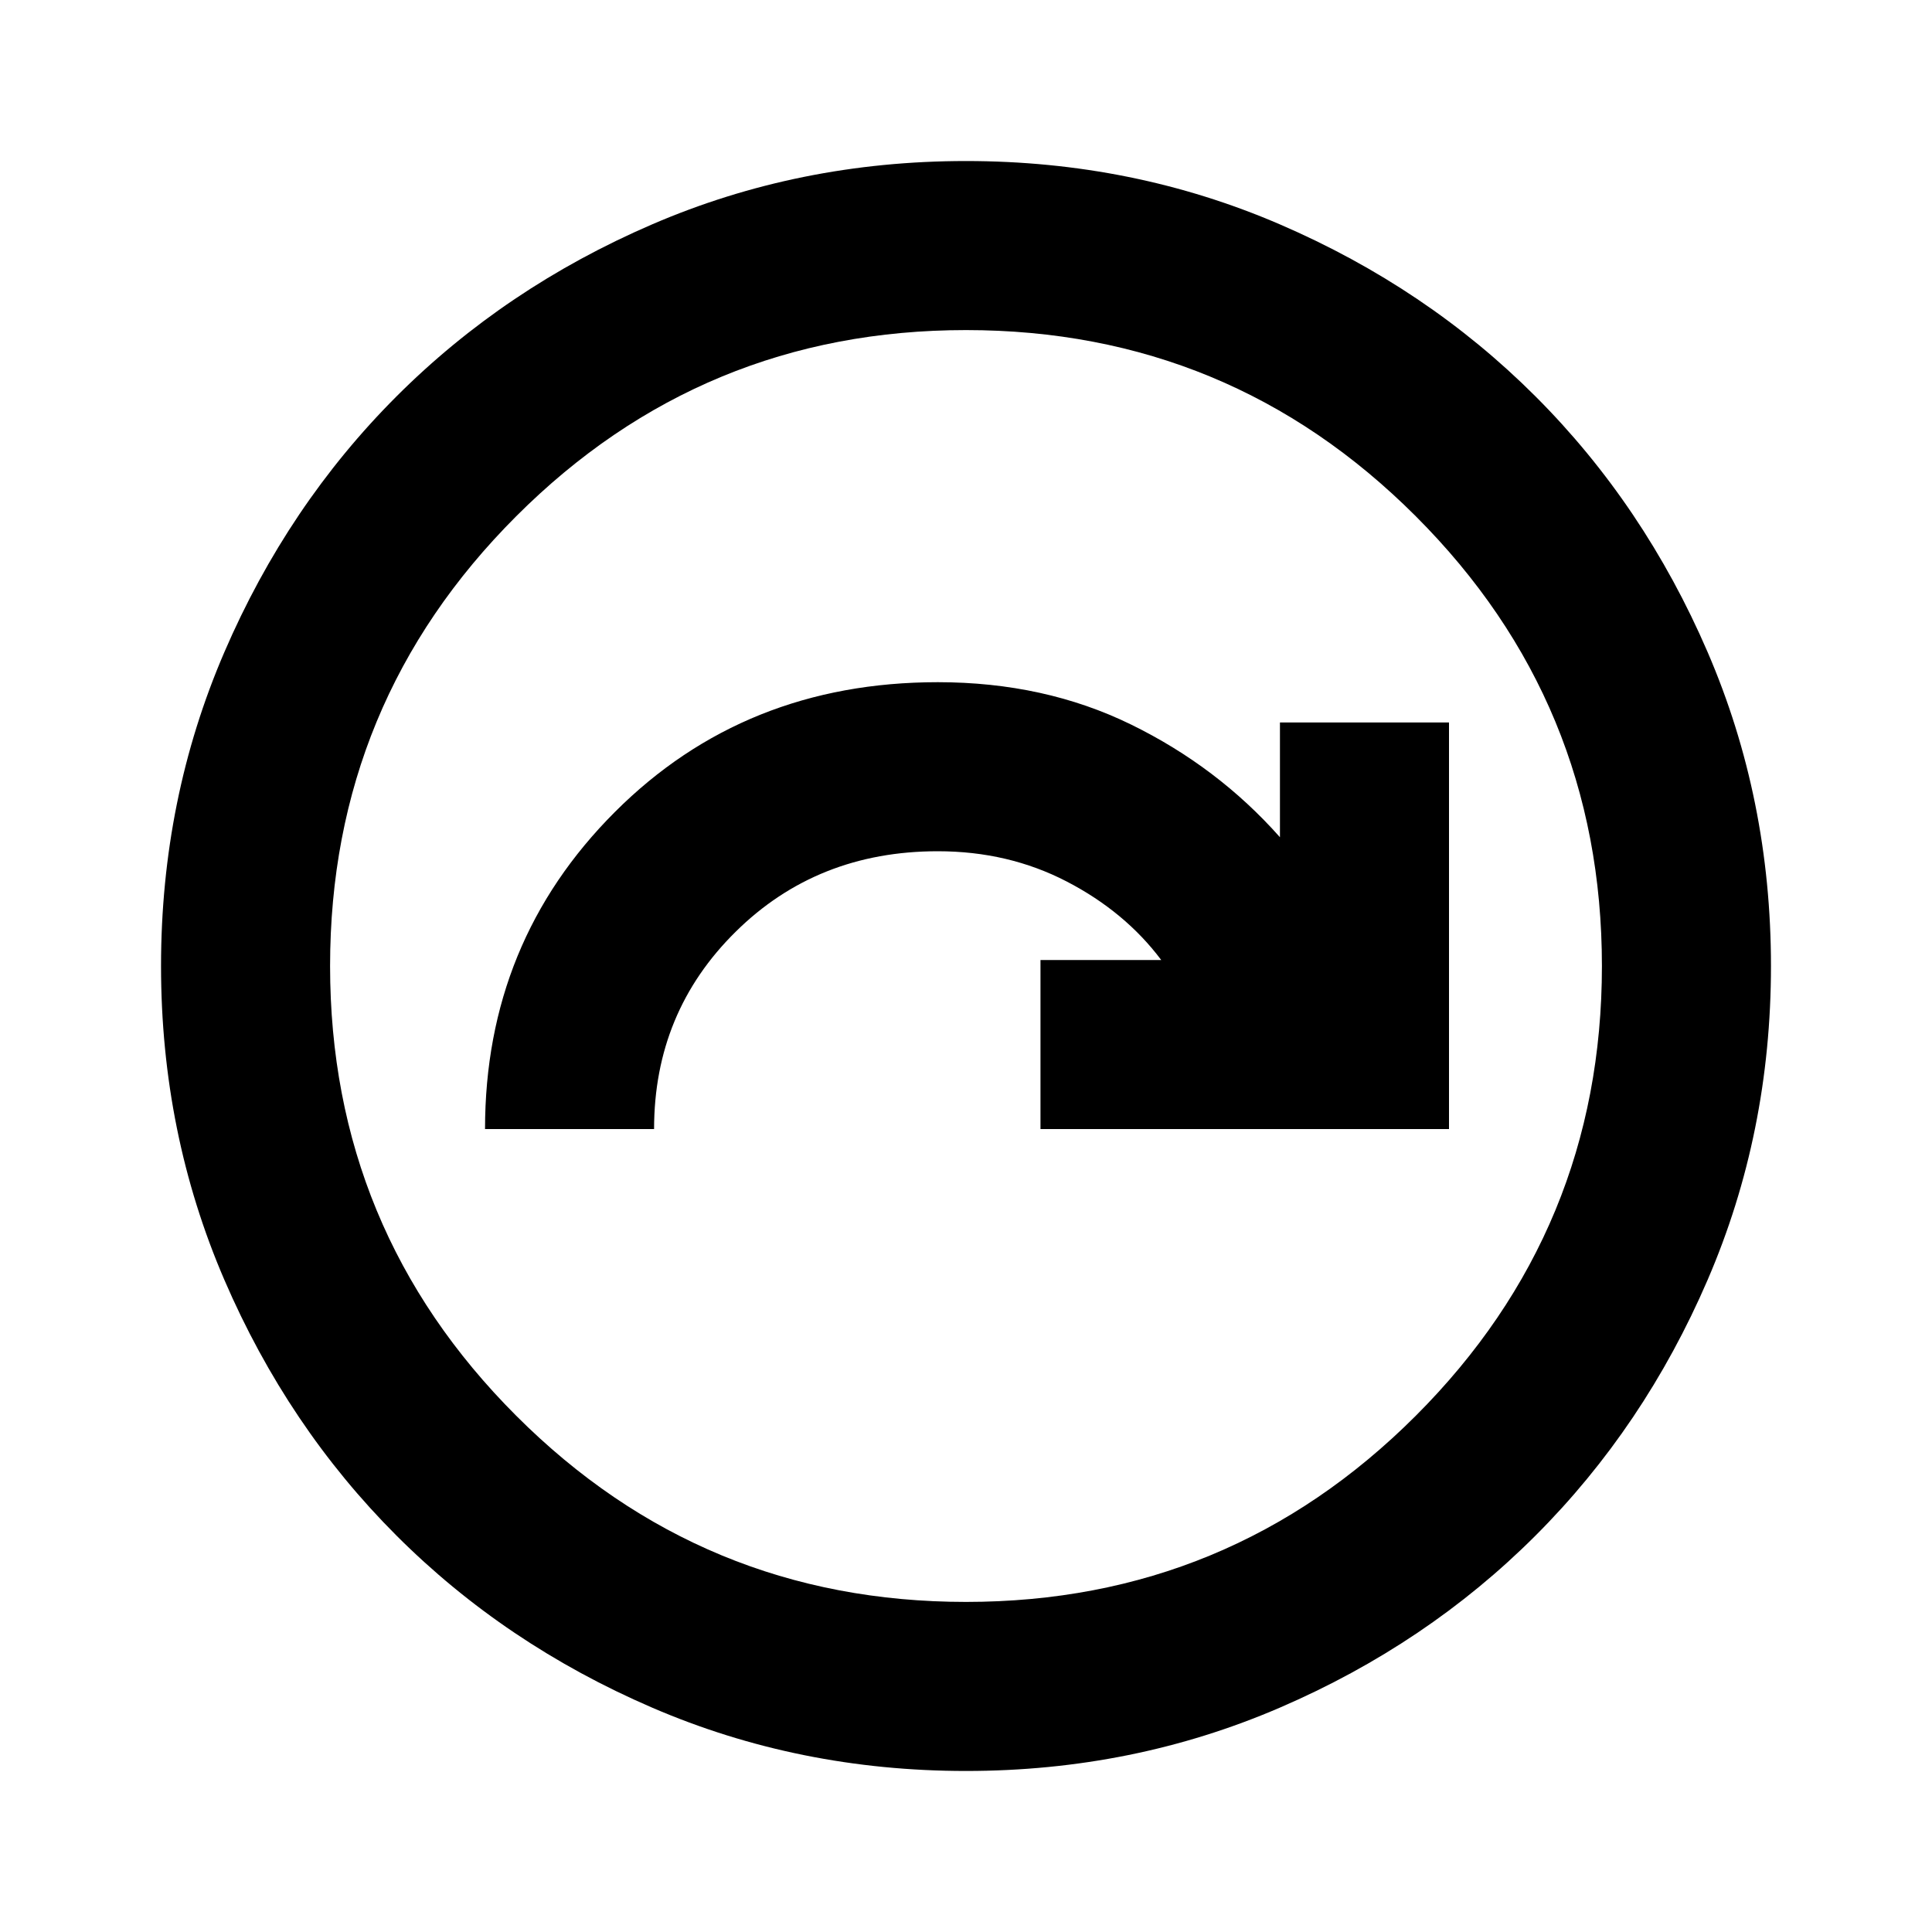 <svg xmlns="http://www.w3.org/2000/svg" height="20" width="20"><path d="M5.021 11.688H6.771Q6.771 10.479 7.615 9.646Q8.458 8.812 9.708 8.812Q10.438 8.812 11.042 9.125Q11.646 9.438 12.021 9.938H10.771V11.688H15V7.479H13.25V8.667Q12.604 7.938 11.708 7.5Q10.812 7.062 9.708 7.062Q7.708 7.062 6.365 8.406Q5.021 9.75 5.021 11.688ZM10 18.333Q8.271 18.333 6.75 17.677Q5.229 17.021 4.104 15.896Q2.979 14.771 2.323 13.25Q1.667 11.729 1.667 10Q1.667 8.271 2.323 6.75Q2.979 5.229 4.104 4.104Q5.229 2.979 6.75 2.323Q8.271 1.667 10 1.667Q11.729 1.667 13.25 2.323Q14.771 2.979 15.896 4.104Q17.021 5.229 17.677 6.75Q18.333 8.271 18.333 10Q18.333 11.729 17.677 13.25Q17.021 14.771 15.896 15.896Q14.771 17.021 13.25 17.677Q11.729 18.333 10 18.333ZM10 10Q10 10 10 10Q10 10 10 10Q10 10 10 10Q10 10 10 10Q10 10 10 10Q10 10 10 10Q10 10 10 10Q10 10 10 10ZM10 16.583Q12.729 16.583 14.656 14.656Q16.583 12.729 16.583 10Q16.583 7.271 14.656 5.344Q12.729 3.417 10 3.417Q7.271 3.417 5.344 5.344Q3.417 7.271 3.417 10Q3.417 12.729 5.344 14.656Q7.271 16.583 10 16.583Z"/></svg>